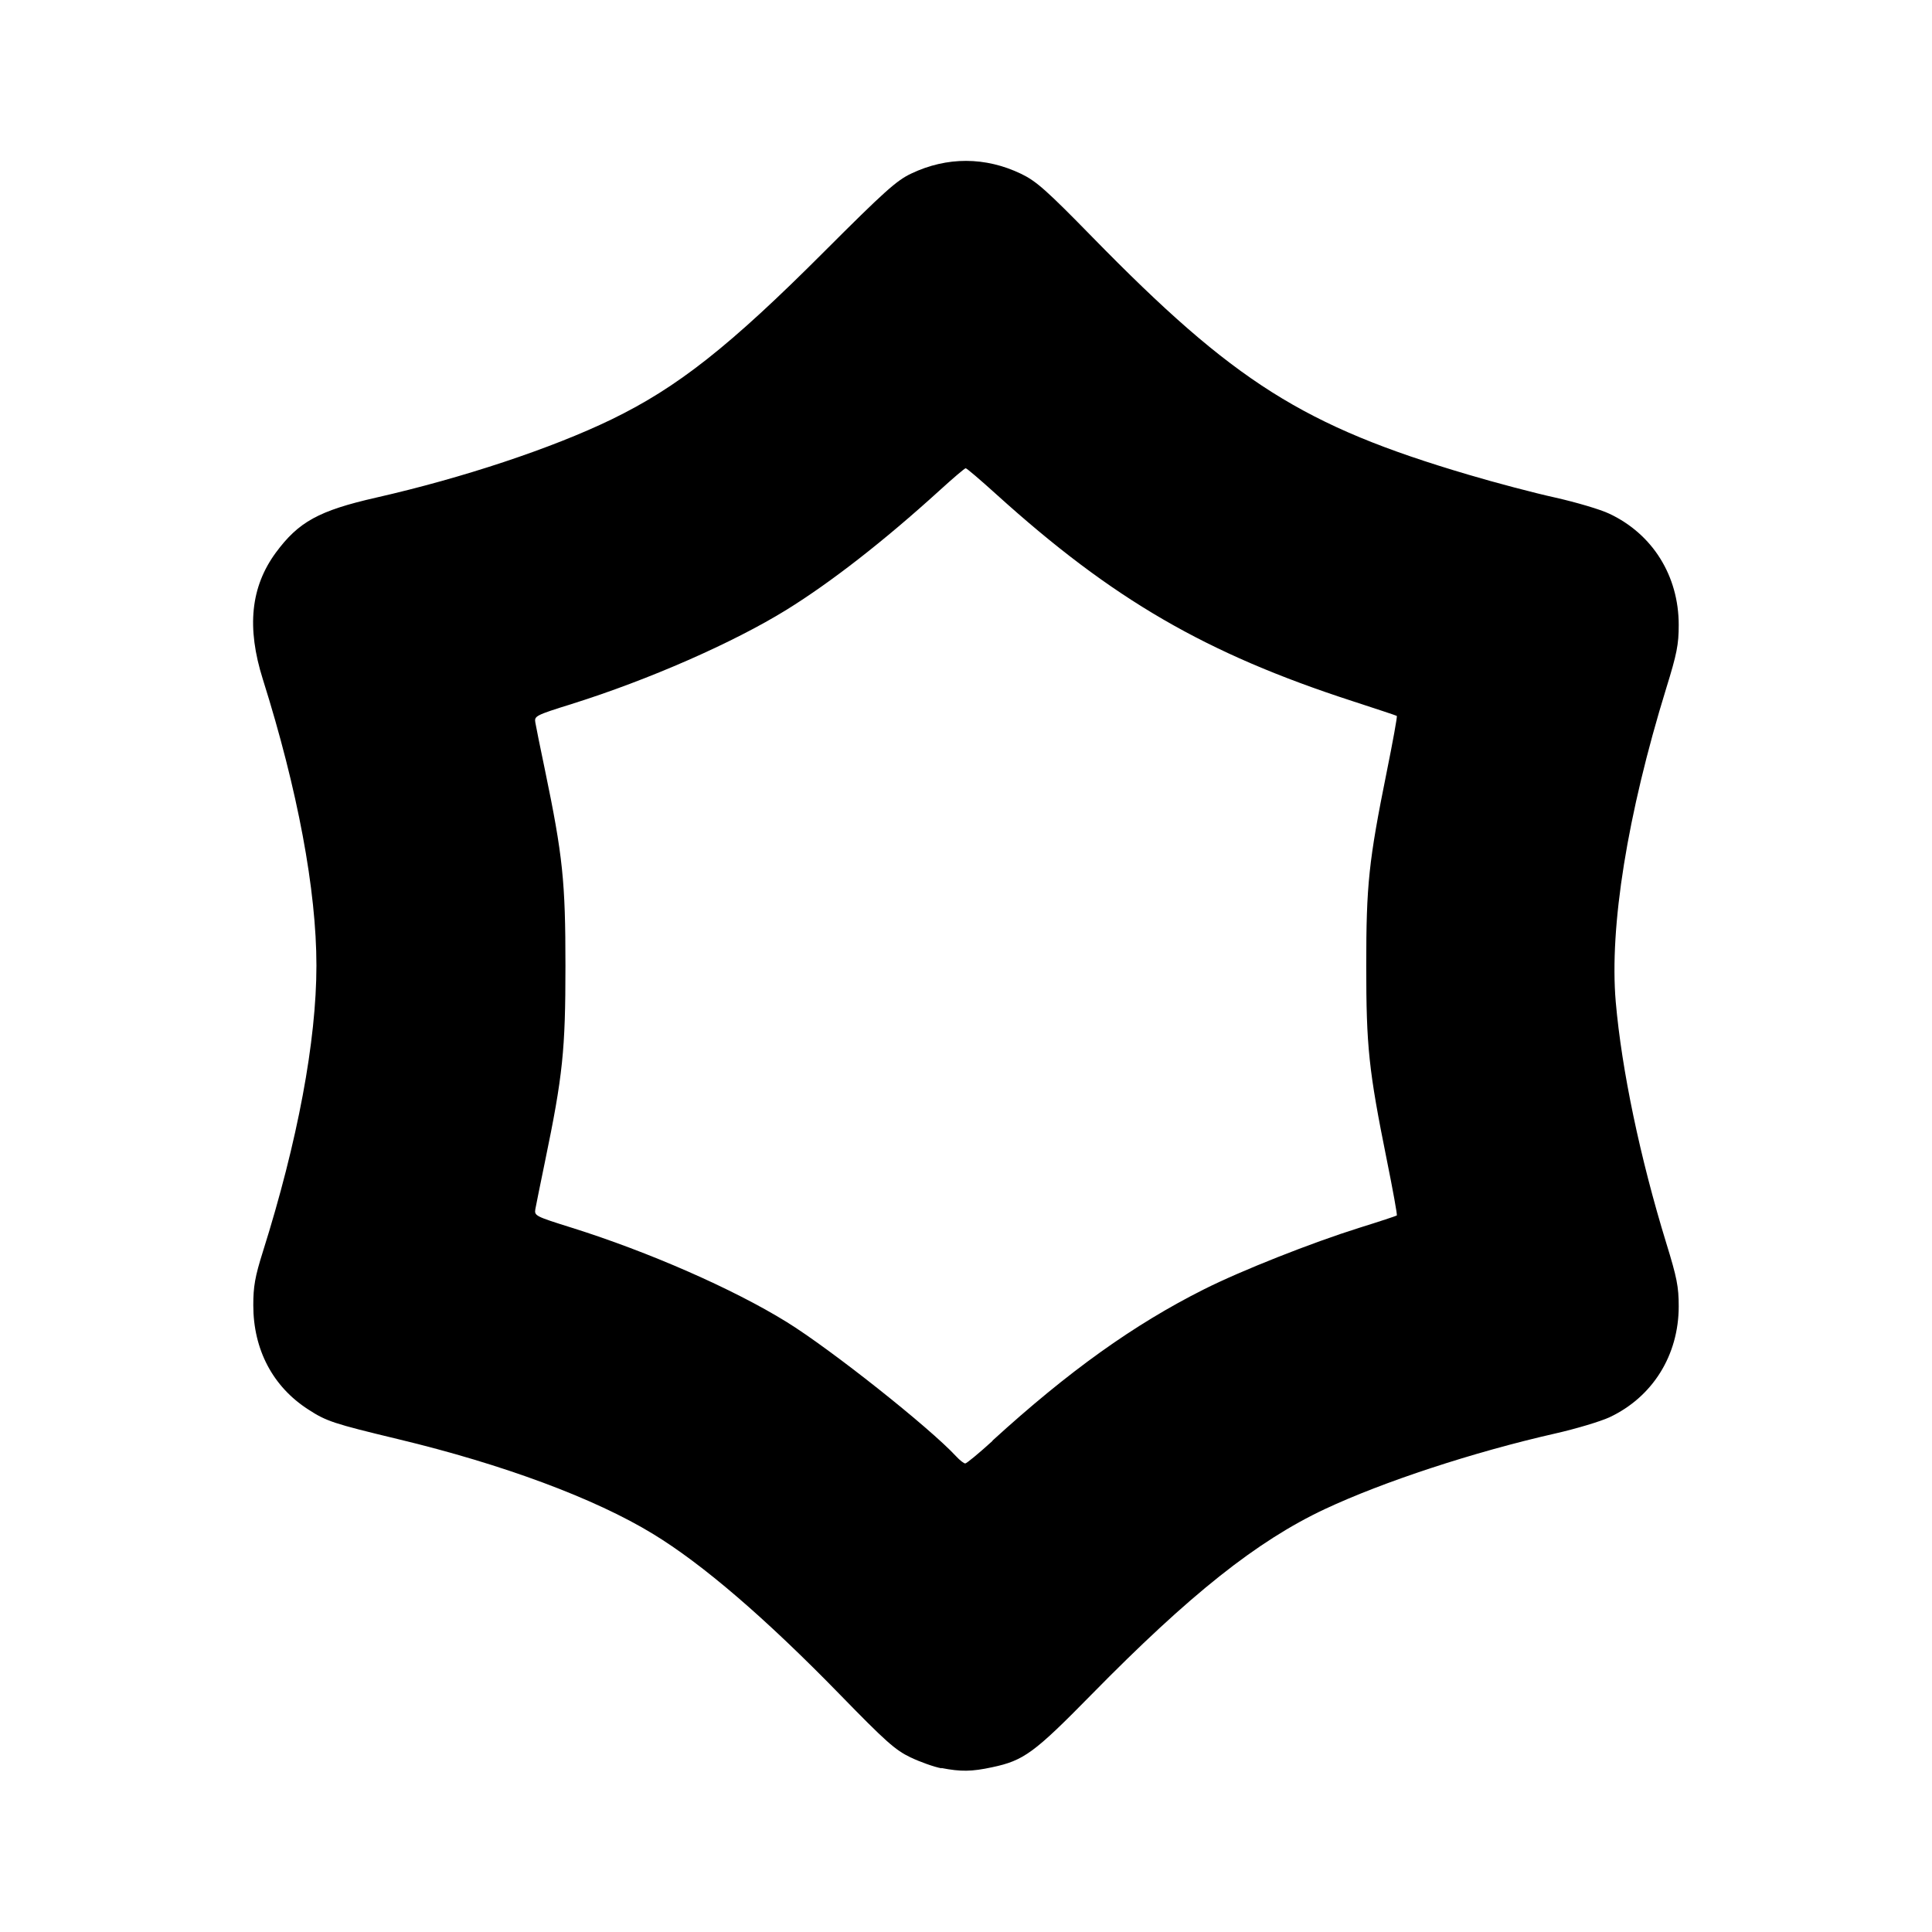 <?xml version="1.0" encoding="UTF-8" standalone="no" ?>
<!-- Created with Inkscape (http://www.inkscape.org/) -->
<svg
    width="48"
    height="48"
    viewBox="0 0 12.7 12.7"
    version="1.1"
    id="svg1"
    xmlns="http://www.w3.org/2000/svg"
    xmlns:svg="http://www.w3.org/2000/svg"
>
  <defs id="defs1" />
  <g id="layer1">
    <path
            style="fill:currentColor;stroke-width:0.21"
            d="m 6.189,11.624 c -0.049,-0.009 -0.141,-0.042 -0.204,-0.072 -0.1,-0.048 -0.163,-0.104 -0.462,-0.411 -0.491,-0.504 -0.904,-0.859 -1.231,-1.058 -0.382,-0.233 -0.984,-0.457 -1.676,-0.623 -0.424,-0.102 -0.47,-0.117 -0.59,-0.195 -0.233,-0.15 -0.361,-0.394 -0.361,-0.685 0,-0.123 0.011,-0.187 0.063,-0.352 0.229,-0.727 0.352,-1.386 0.352,-1.881 0,-0.495 -0.123,-1.154 -0.352,-1.881 -0.108,-0.342 -0.08,-0.608 0.085,-0.833 0.15,-0.203 0.282,-0.276 0.66,-0.362 0.568,-0.129 1.155,-0.324 1.547,-0.514 0.433,-0.21 0.776,-0.48 1.4,-1.105 0.392,-0.392 0.474,-0.466 0.57,-0.511 0.235,-0.112 0.488,-0.111 0.723,0.002 0.099,0.048 0.166,0.107 0.469,0.417 0.931,0.952 1.388,1.241 2.469,1.56 0.178,0.053 0.436,0.121 0.573,0.151 0.137,0.031 0.297,0.078 0.355,0.106 0.285,0.134 0.456,0.409 0.456,0.731 -4e-5,0.129 -0.012,0.19 -0.082,0.416 -0.256,0.831 -0.374,1.568 -0.332,2.061 0.039,0.448 0.16,1.026 0.332,1.586 0.07,0.227 0.082,0.287 0.082,0.416 0,0.322 -0.172,0.597 -0.456,0.73 -0.059,0.027 -0.218,0.075 -0.355,0.106 -0.538,0.122 -1.131,0.317 -1.515,0.497 -0.447,0.21 -0.889,0.562 -1.534,1.219 -0.377,0.384 -0.445,0.434 -0.653,0.478 -0.135,0.029 -0.205,0.03 -0.334,0.005 z m 0.335,-2.154 c 0.5,-0.456 0.929,-0.763 1.389,-0.994 0.246,-0.124 0.71,-0.307 1.022,-0.405 0.132,-0.041 0.243,-0.078 0.247,-0.081 0.004,-0.003 -0.026,-0.168 -0.066,-0.366 -0.119,-0.59 -0.135,-0.744 -0.135,-1.276 0,-0.533 0.016,-0.686 0.135,-1.276 0.04,-0.198 0.07,-0.363 0.066,-0.366 -0.004,-0.003 -0.135,-0.046 -0.291,-0.097 -0.965,-0.313 -1.578,-0.669 -2.341,-1.359 -0.105,-0.095 -0.195,-0.172 -0.202,-0.172 -0.007,0 -0.085,0.067 -0.174,0.148 -0.363,0.33 -0.711,0.601 -1.003,0.782 -0.351,0.217 -0.907,0.461 -1.414,0.62 -0.237,0.074 -0.245,0.079 -0.238,0.121 0.004,0.024 0.032,0.164 0.063,0.311 0.118,0.568 0.135,0.735 0.135,1.289 0,0.554 -0.017,0.72 -0.135,1.289 -0.03,0.147 -0.059,0.287 -0.063,0.311 -0.007,0.043 0.002,0.047 0.238,0.121 0.507,0.159 1.063,0.403 1.414,0.62 0.291,0.18 0.938,0.693 1.114,0.883 0.024,0.026 0.051,0.047 0.06,0.047 0.009,0 0.09,-0.067 0.179,-0.148 z"
            id="path29"
        />
  </g>
</svg>

